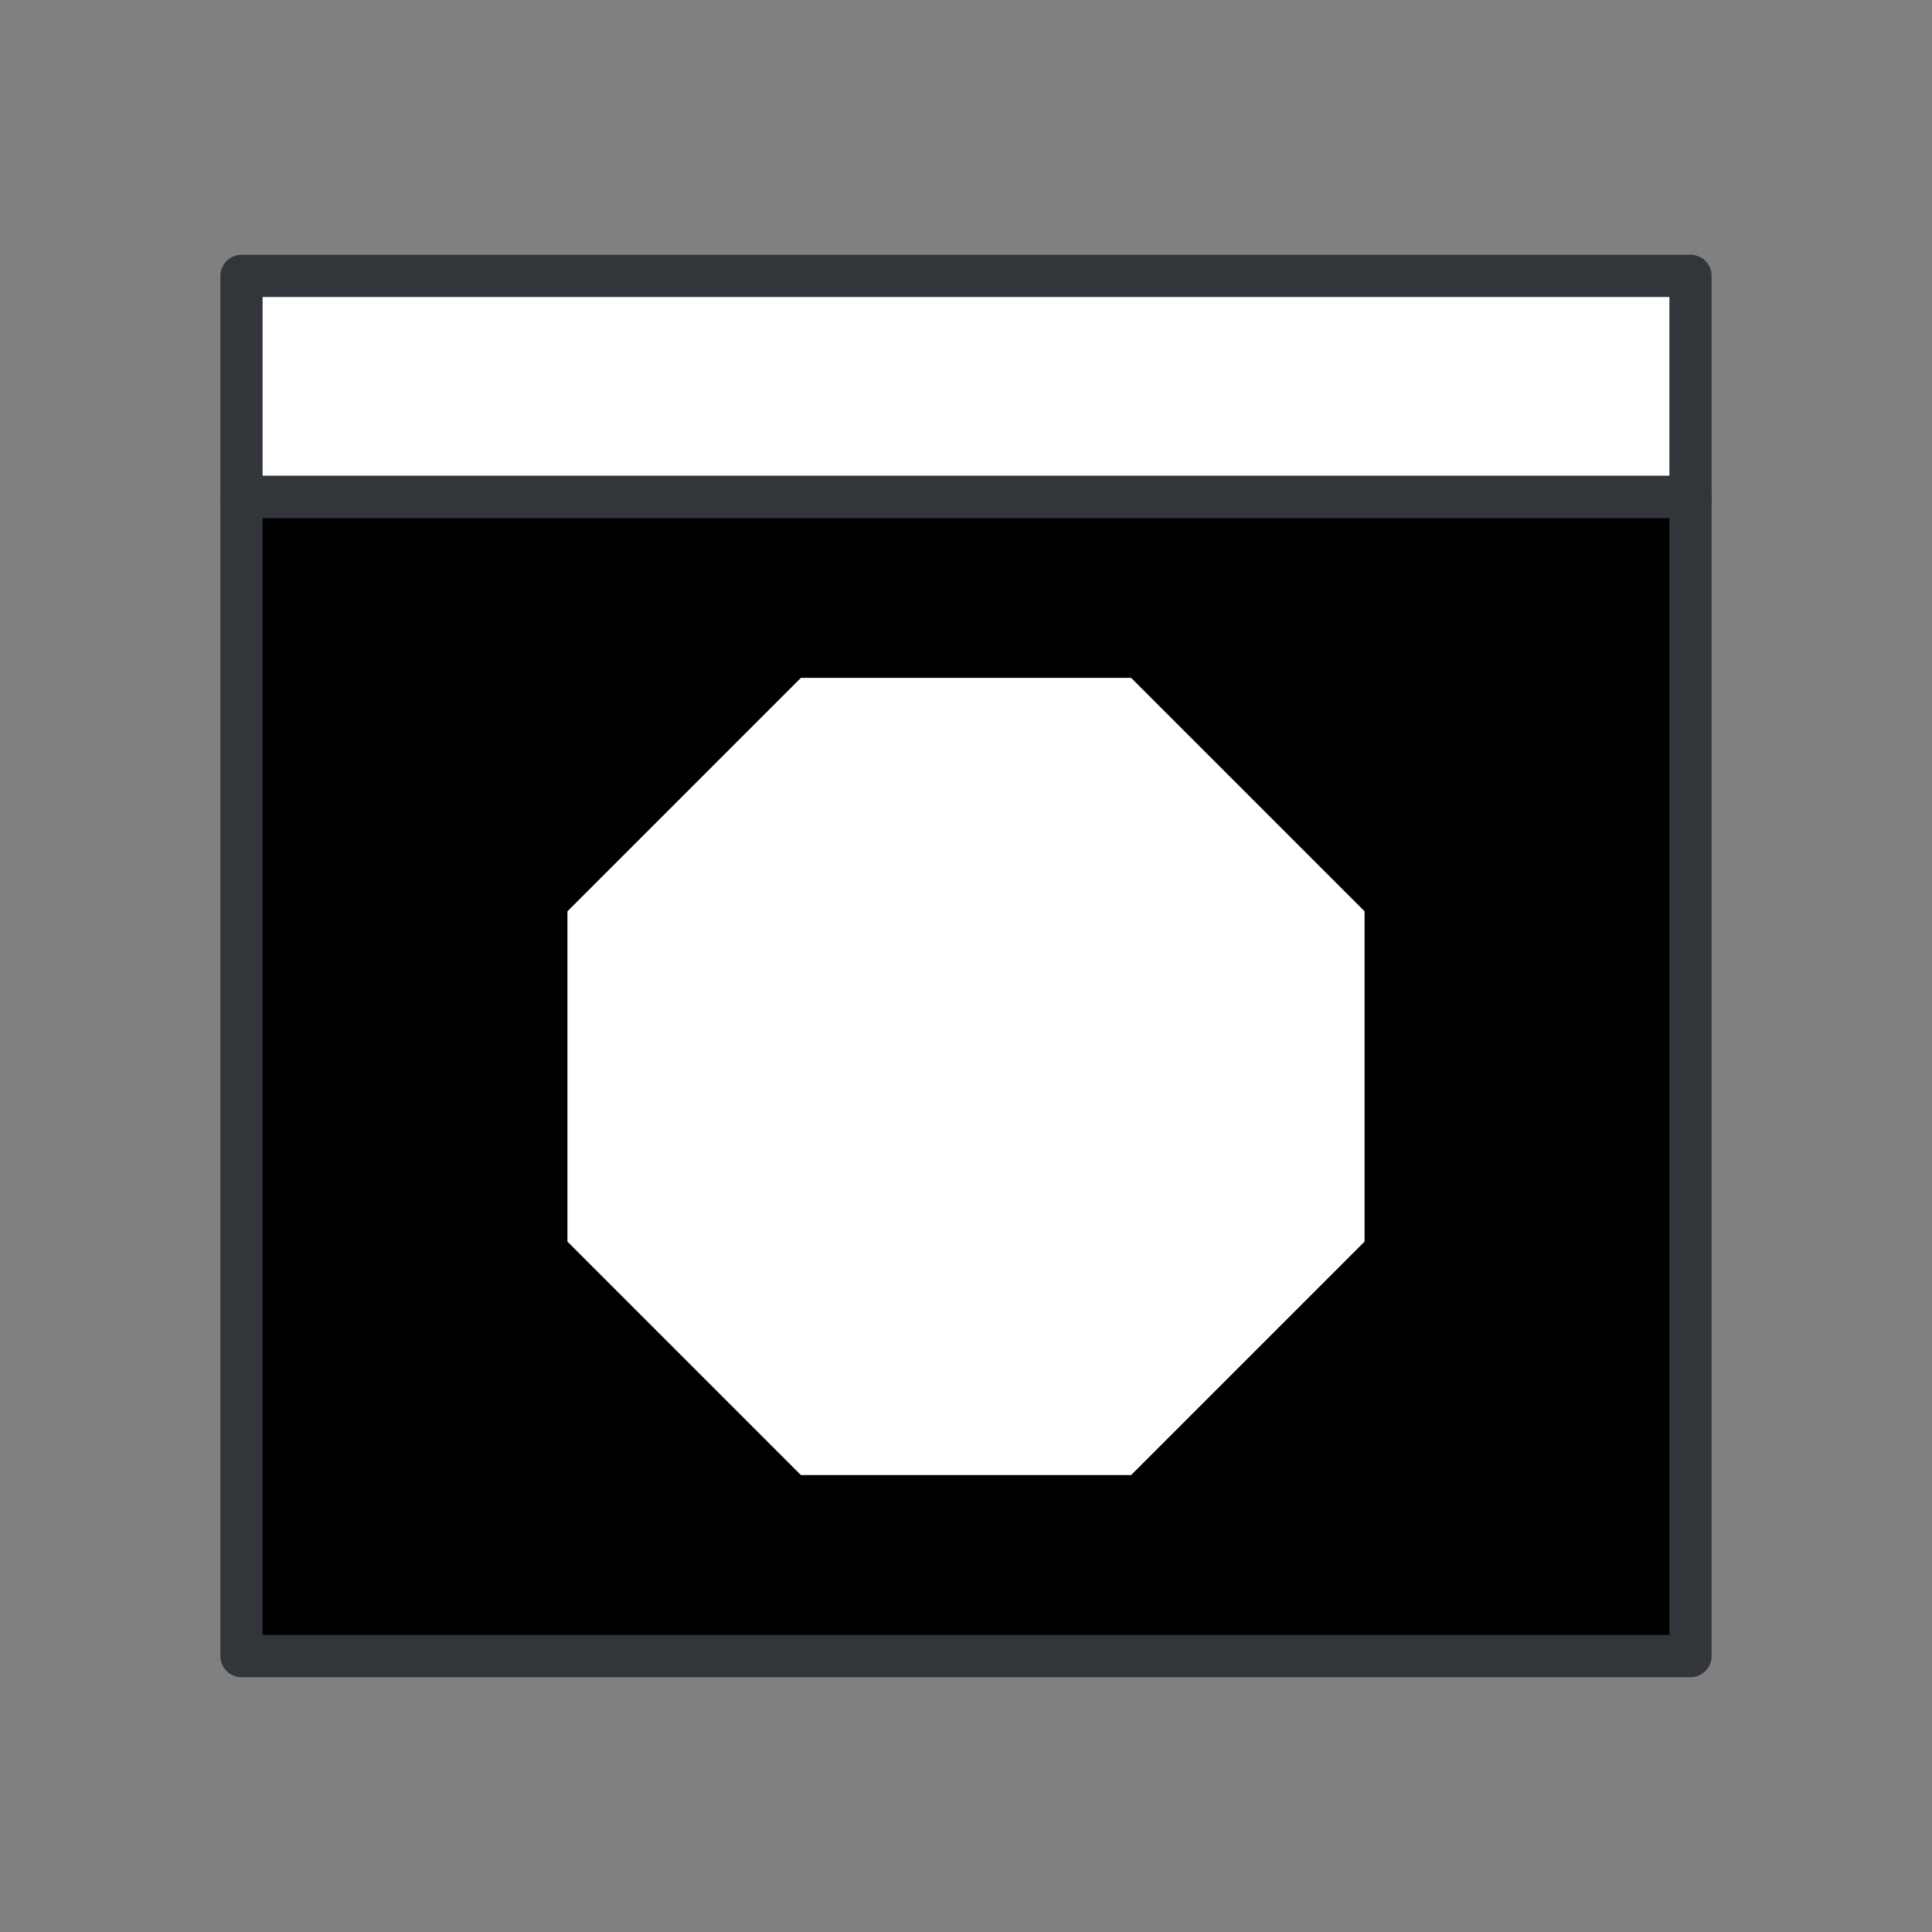 <svg viewBox="0 0 200 200" xmlns="http://www.w3.org/2000/svg"><rect x="0" y="0" width="200" height="200" fill="#808080" stroke="none"/><path d="m25 51.44h150v120h-150z" fill="currentColor" stroke="#32363b" stroke-linecap="round" stroke-linejoin="round" stroke-width="4.37"/><g fill="#fff"><path d="m25 28.56h150v22.87h-150z" stroke="#32363b" stroke-linecap="round" stroke-linejoin="round" stroke-width="4.37"/><path d="m58.74 94.34v34.19l24.17 24.17h34.18l24.17-24.17v-34.19l-24.17-24.17h-34.18z"/></g></svg>